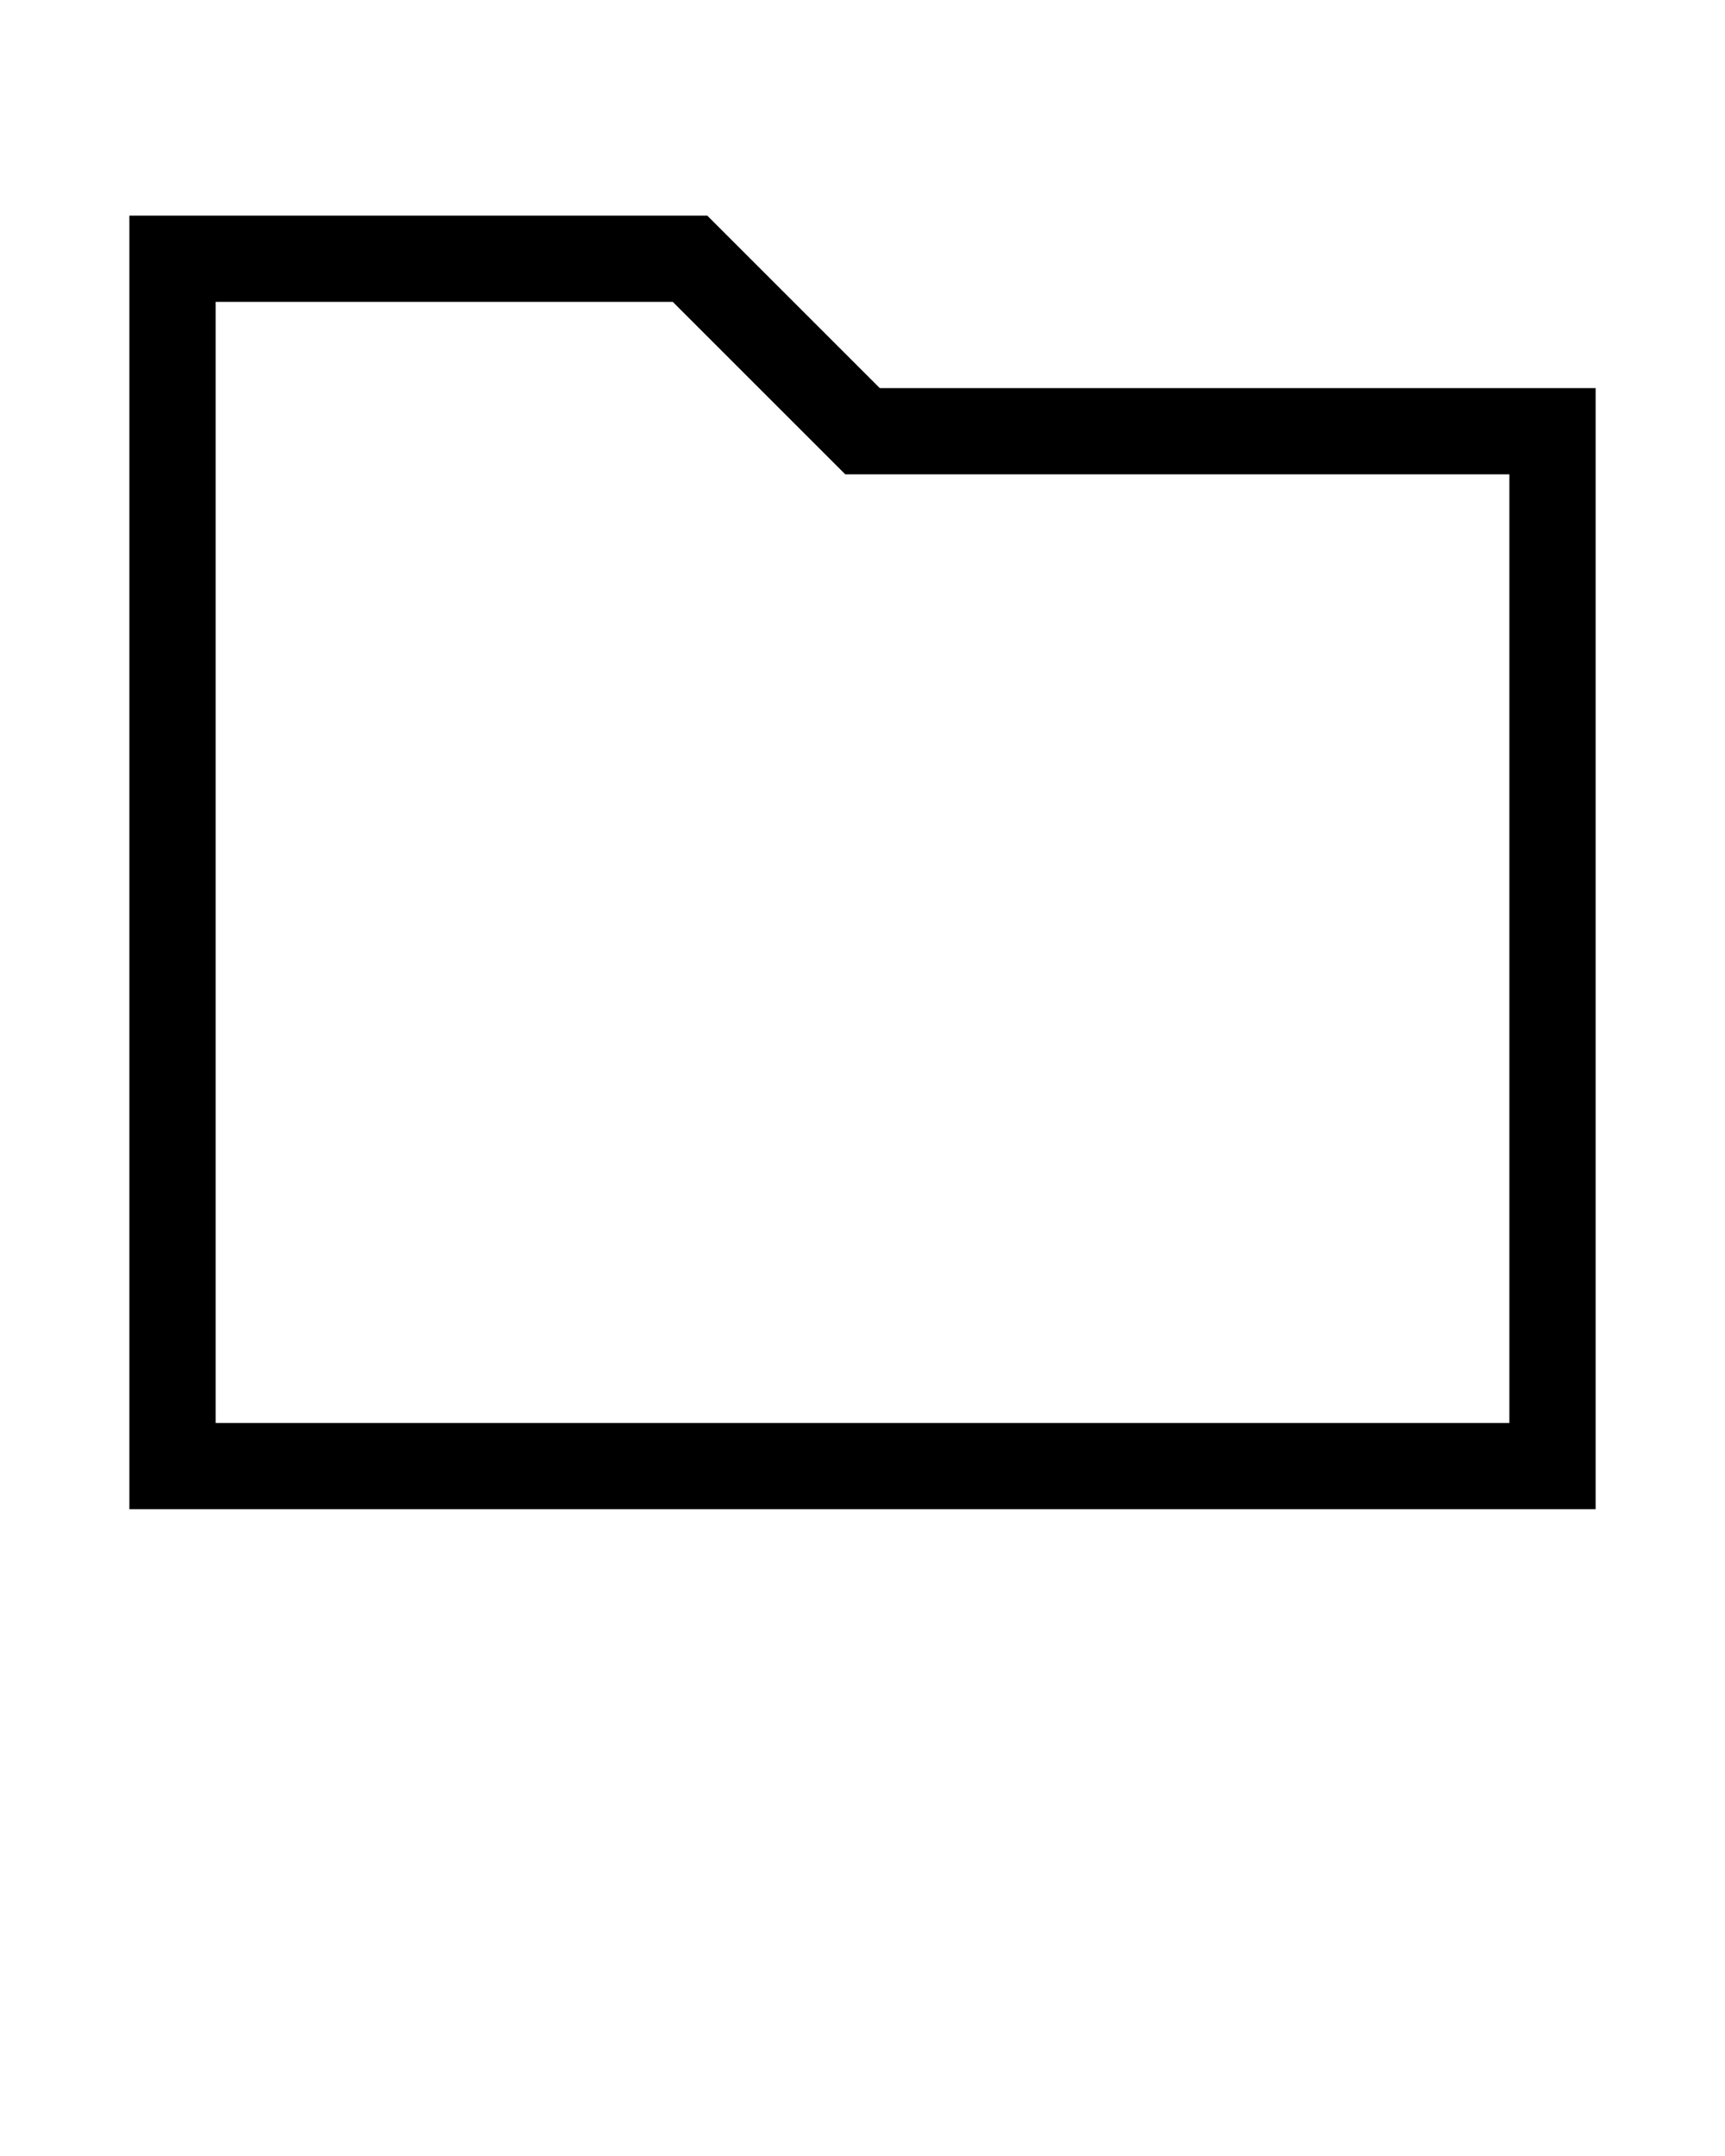<svg xmlns="http://www.w3.org/2000/svg" xmlns:xlink="http://www.w3.org/1999/xlink" version="1.1" x="0px" y="0px" viewBox="0 0 100 125" enable-background="new 0 0 100 100" xml:space="preserve"><path d="M41,12.5H7.5v75h85v-65H51L41,12.5z M87.5,82.5h-75v-65H39l10,10h38.5V82.5z"/></svg>